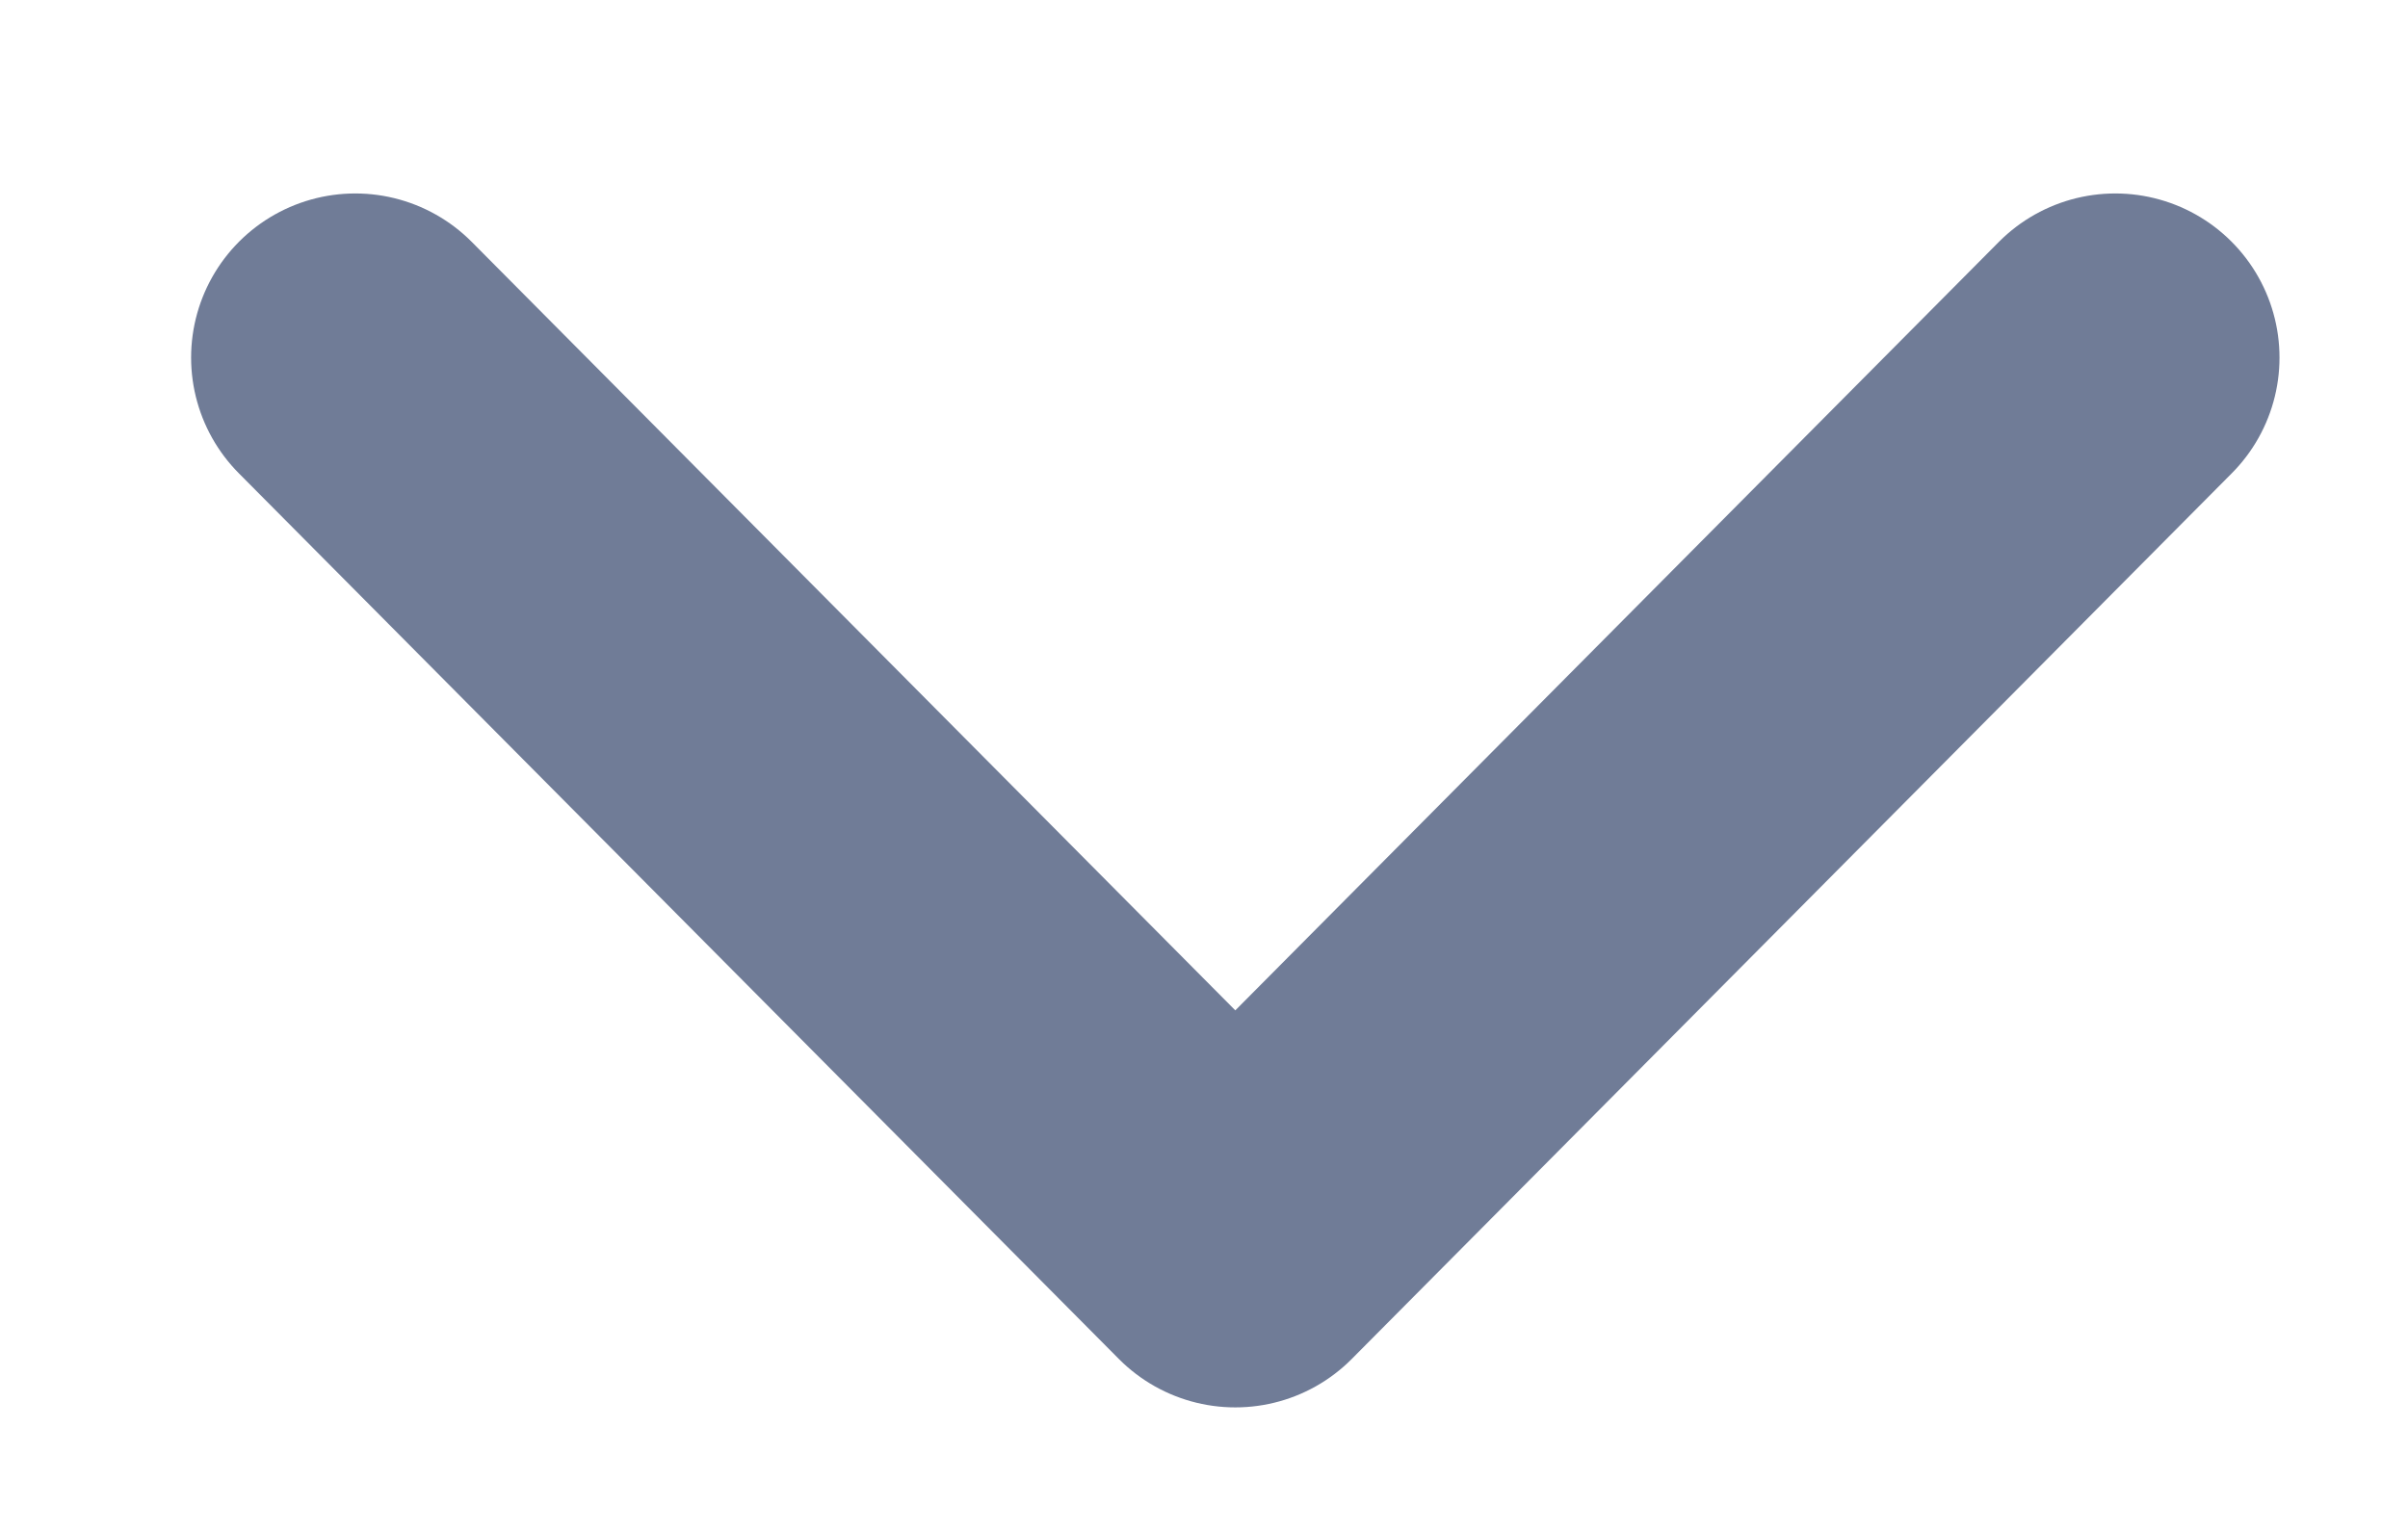 <svg width="11" height="7" viewBox="0 0 11 7" fill="none" xmlns="http://www.w3.org/2000/svg">
<path d="M1.623 1.634L5.643 5.681L9.663 1.634" stroke="#707C97" stroke-width="1.5" stroke-linecap="round" stroke-linejoin="round"/>
</svg>
